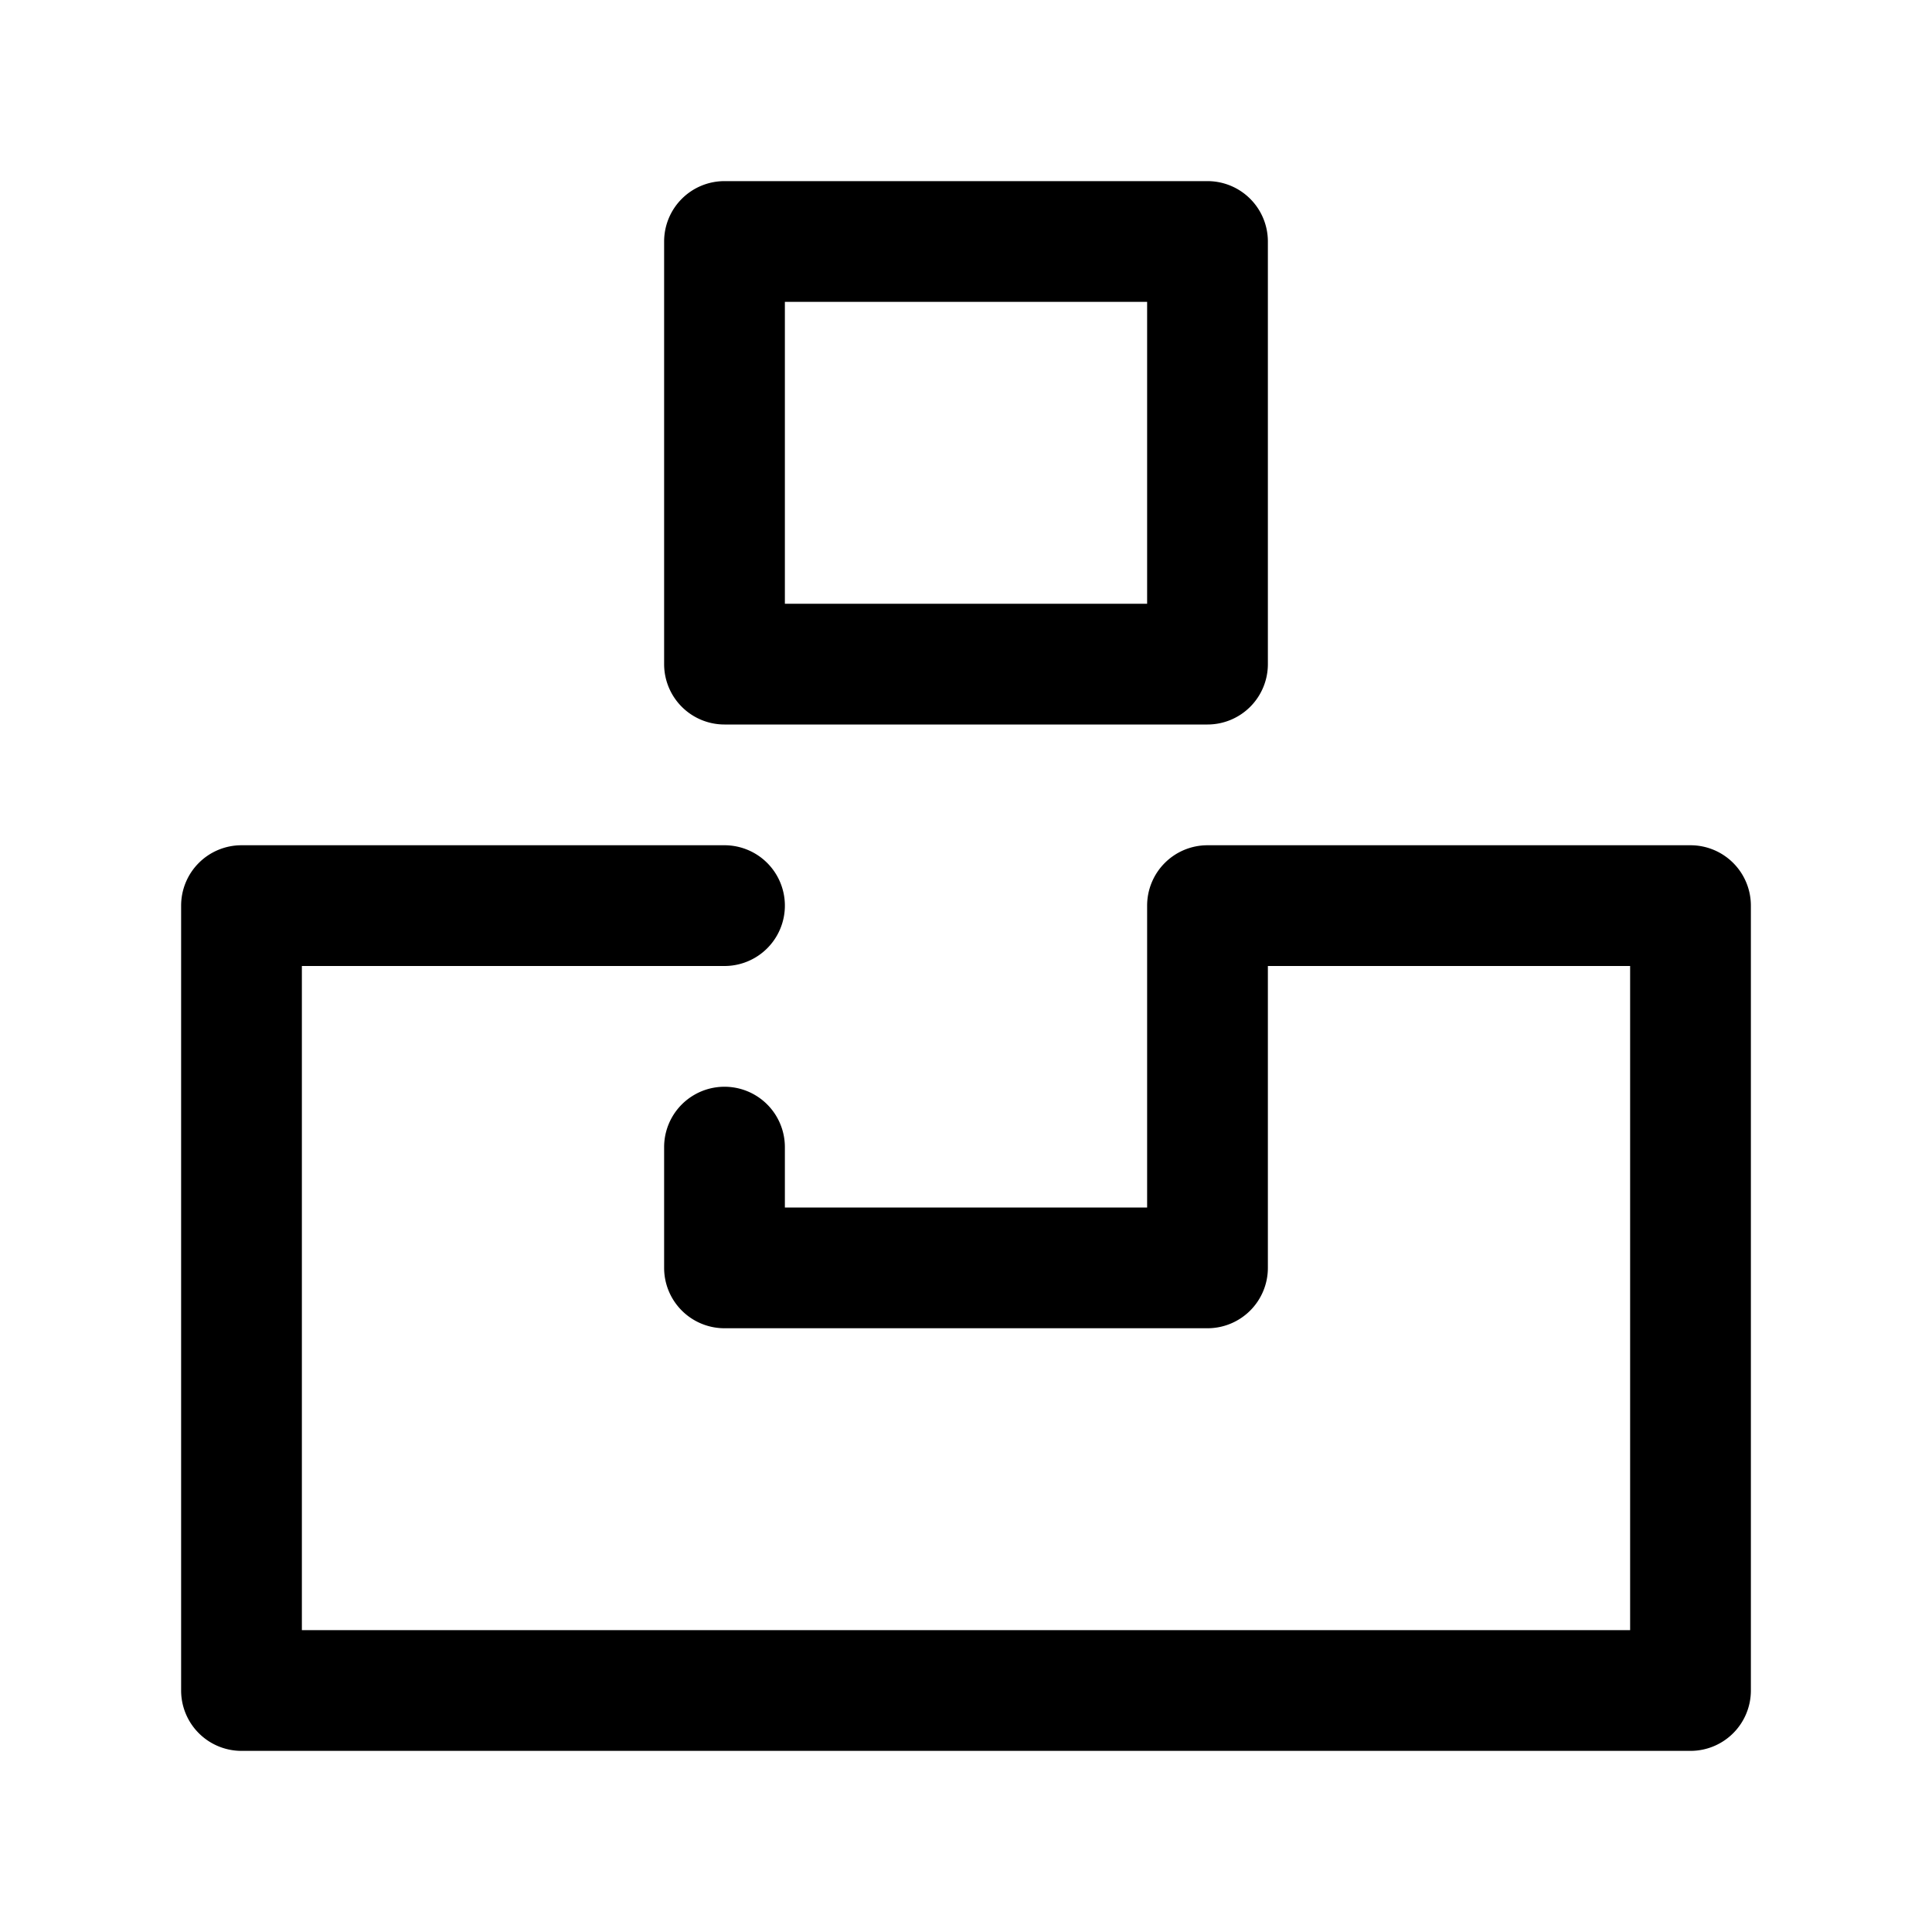 <svg height="512" viewBox="0 0 32 32" width="512" xmlns="http://www.w3.org/2000/svg"><g id="unsplash_free_picture_photo" data-name="unsplash, free, picture, photo"><path d="m12 12h8a1 1 0 0 0 1-1v-7a1 1 0 0 0 -1-1h-8a1 1 0 0 0 -1 1v7a1 1 0 0 0 1 1zm1-7h6v5h-6z"/><path d="m28 14h-8a1 1 0 0 0 -1 1v5h-6v-1a1 1 0 0 0 -2 0v2a1 1 0 0 0 1 1h8a1 1 0 0 0 1-1v-5h6v11h-22v-11h7a1 1 0 0 0 0-2h-8a1 1 0 0 0 -1 1v13a1 1 0 0 0 1 1h24a1 1 0 0 0 1-1v-13a1 1 0 0 0 -1-1z"/></g></svg>